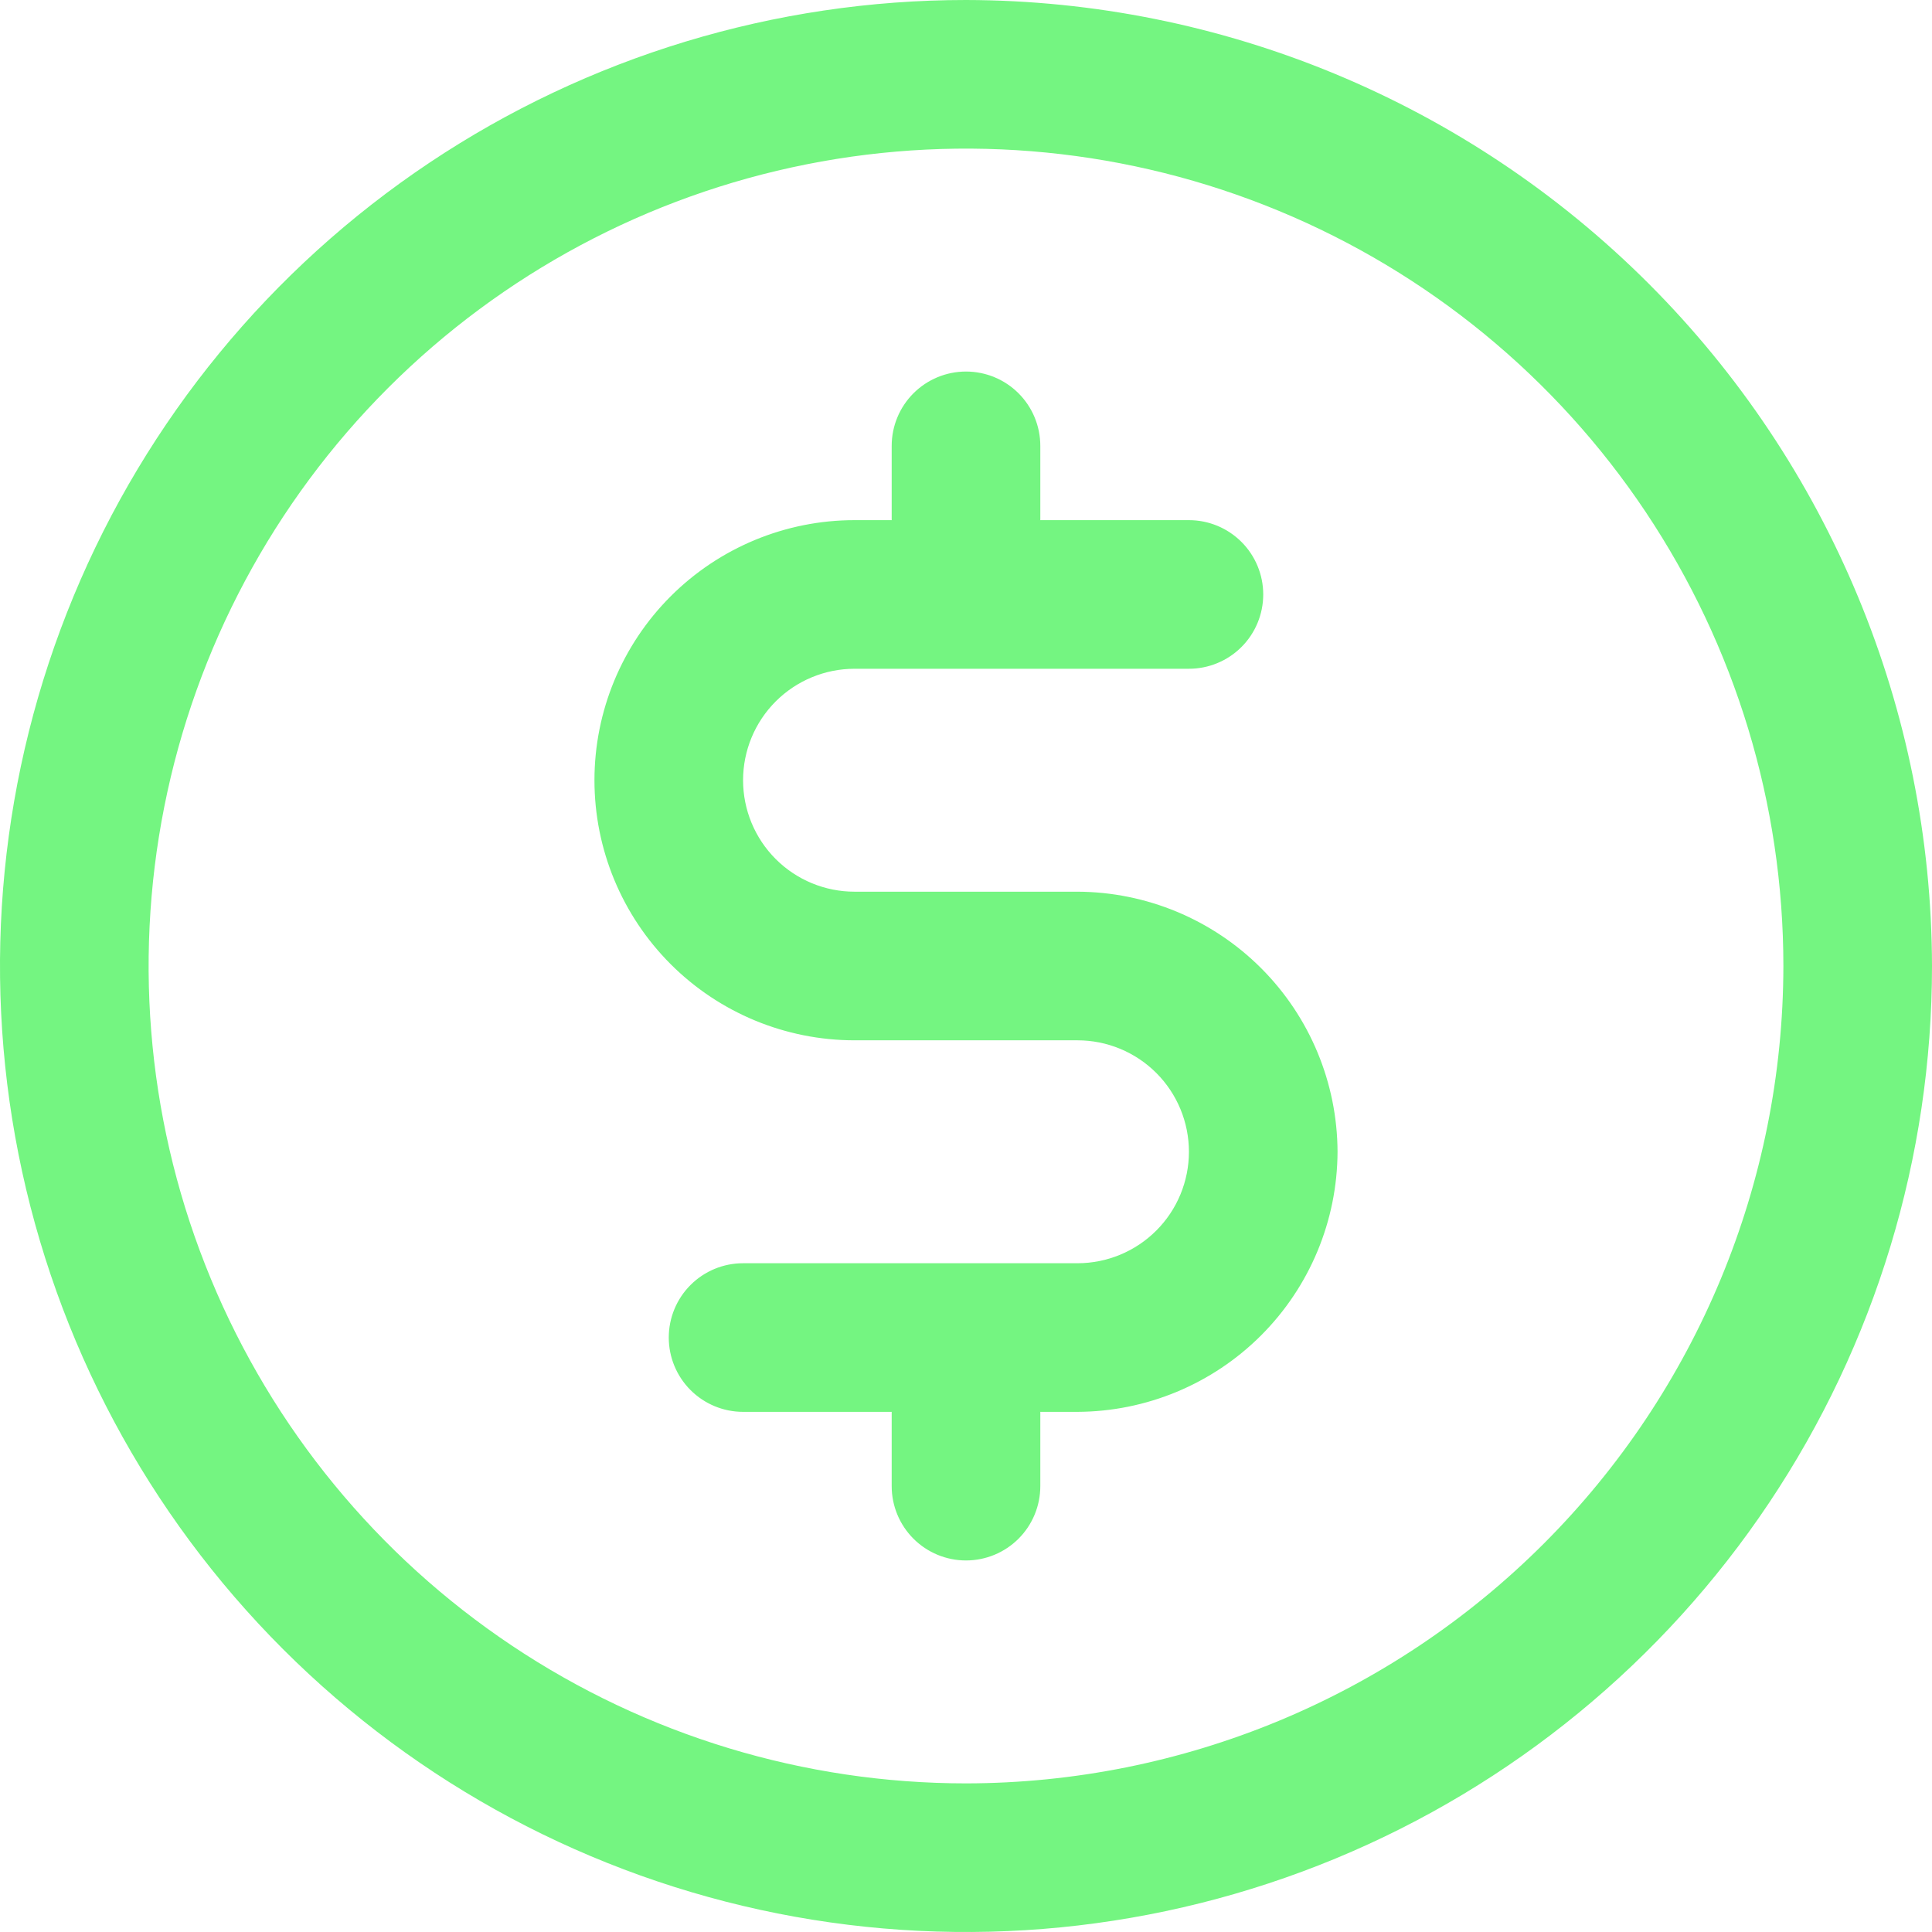 <svg width="106" height="106" viewBox="0 0 106 106" fill="none" xmlns="http://www.w3.org/2000/svg">
<path d="M53 0C42.518 0 32.271 3.108 23.555 8.932C14.839 14.756 8.046 23.033 4.034 32.718C0.023 42.402 -1.027 53.059 1.018 63.34C3.063 73.621 8.111 83.064 15.523 90.477C22.936 97.889 32.379 102.937 42.66 104.982C52.941 107.027 63.598 105.977 73.282 101.966C82.967 97.954 91.244 91.161 97.068 82.445C102.892 73.729 106 63.482 106 53C105.973 38.952 100.381 25.487 90.447 15.553C80.513 5.62 67.048 0.027 53 0ZM53 97.846C44.13 97.846 35.46 95.216 28.085 90.288C20.71 85.36 14.962 78.356 11.568 70.162C8.173 61.967 7.285 52.95 9.016 44.251C10.746 35.552 15.017 27.561 21.289 21.289C27.561 15.017 35.552 10.746 44.251 9.016C52.95 7.285 61.967 8.173 70.162 11.568C78.356 14.962 85.361 20.71 90.288 28.085C95.216 35.46 97.846 44.13 97.846 53C97.833 64.89 93.103 76.289 84.696 84.696C76.289 93.103 64.89 97.833 53 97.846ZM73.385 63.192C73.371 66.973 71.864 70.594 69.19 73.267C66.517 75.94 62.896 77.448 59.115 77.462H57.077V81.538C57.077 82.62 56.647 83.657 55.883 84.421C55.118 85.186 54.081 85.615 53 85.615C51.919 85.615 50.882 85.186 50.117 84.421C49.353 83.657 48.923 82.62 48.923 81.538V77.462H40.769C39.688 77.462 38.651 77.032 37.886 76.267C37.122 75.503 36.692 74.466 36.692 73.385C36.692 72.303 37.122 71.266 37.886 70.502C38.651 69.737 39.688 69.308 40.769 69.308H59.115C60.737 69.308 62.293 68.663 63.44 67.516C64.587 66.37 65.231 64.814 65.231 63.192C65.231 61.57 64.587 60.015 63.44 58.868C62.293 57.721 60.737 57.077 59.115 57.077H46.885C43.1 57.077 39.471 55.574 36.795 52.898C34.119 50.222 32.615 46.592 32.615 42.808C32.615 39.023 34.119 35.394 36.795 32.718C39.471 30.042 43.1 28.538 46.885 28.538H48.923V24.462C48.923 23.38 49.353 22.343 50.117 21.579C50.882 20.814 51.919 20.385 53 20.385C54.081 20.385 55.118 20.814 55.883 21.579C56.647 22.343 57.077 23.38 57.077 24.462V28.538H65.231C66.312 28.538 67.349 28.968 68.114 29.733C68.878 30.497 69.308 31.534 69.308 32.615C69.308 33.697 68.878 34.734 68.114 35.498C67.349 36.263 66.312 36.692 65.231 36.692H46.885C45.263 36.692 43.707 37.337 42.56 38.483C41.413 39.63 40.769 41.186 40.769 42.808C40.769 44.43 41.413 45.985 42.56 47.132C43.707 48.279 45.263 48.923 46.885 48.923H59.115C62.896 48.937 66.517 50.444 69.19 53.117C71.864 55.79 73.371 59.412 73.385 63.192Z" fill="#74F581"/>
</svg>
